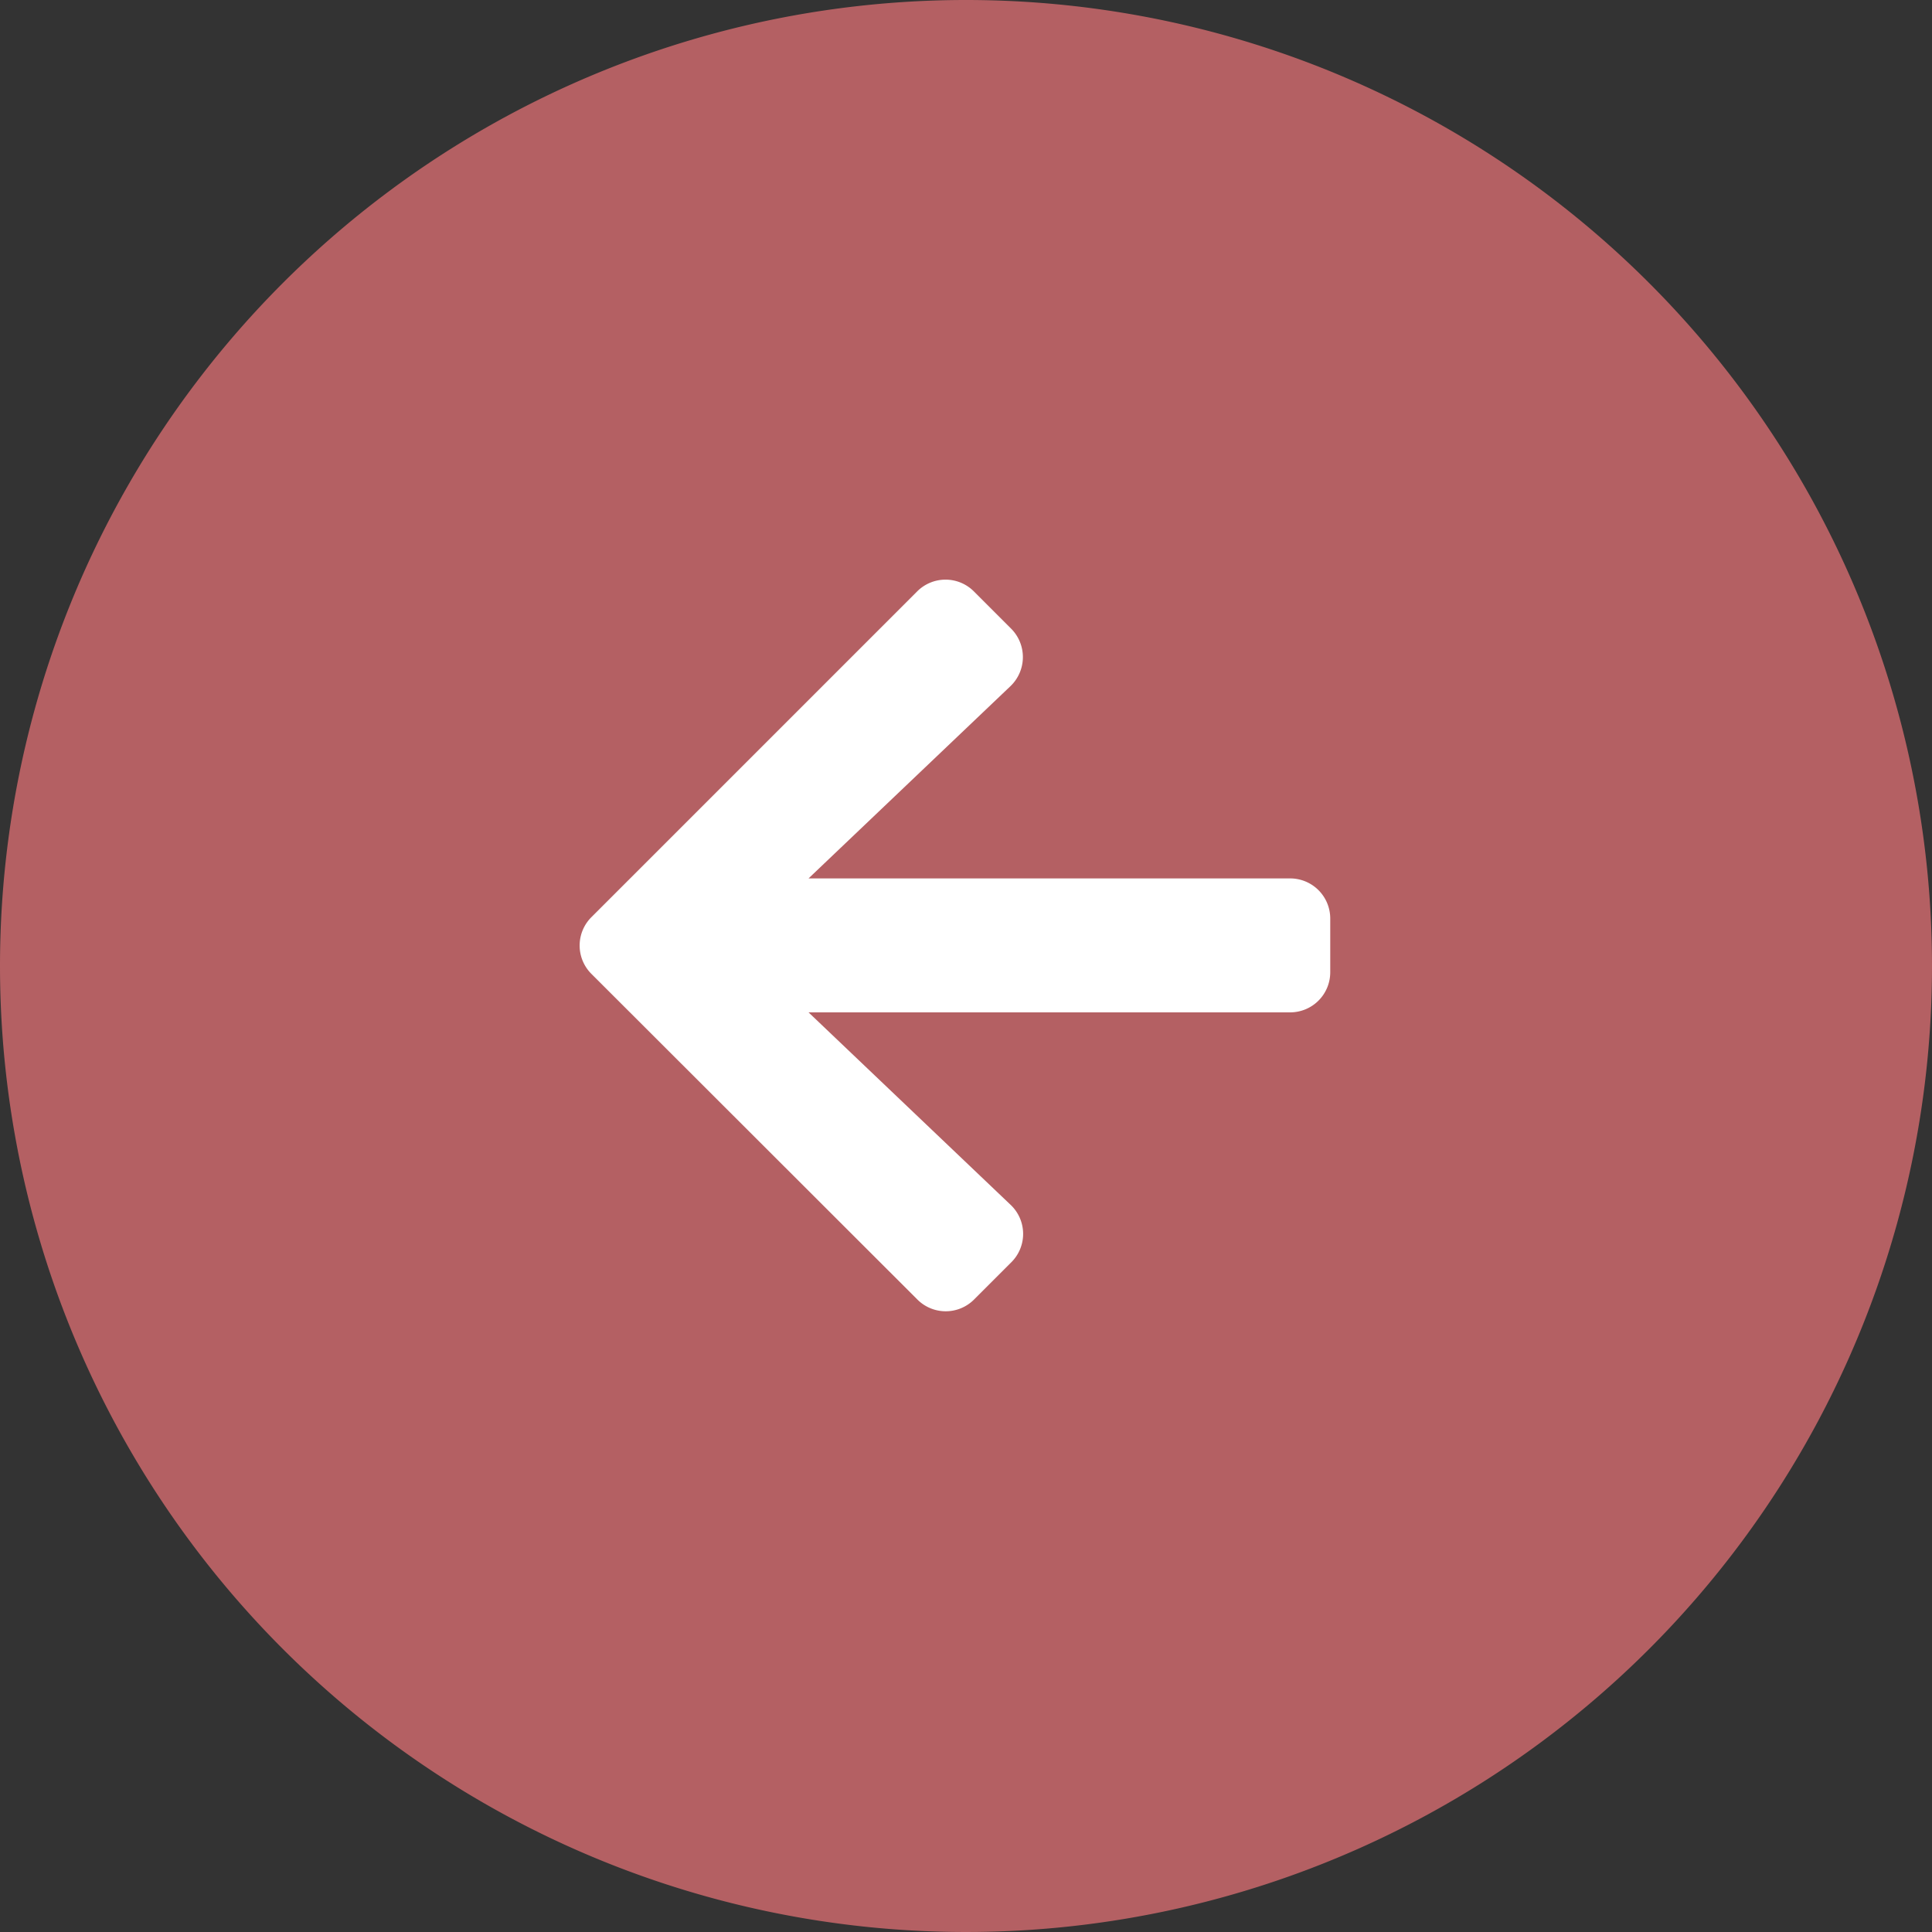 <svg xmlns="http://www.w3.org/2000/svg" width="30" height="30" viewBox="0 0 30 30"><rect x="0" y="0" width="30" height="30" fill="#333333" stroke="none"/><g transform="translate(-101 -1055)"><path d="M15,0A15,15,0,1,1,0,15,15,15,0,0,1,15,0Z" transform="translate(101 1055)" fill="#b46063"/><path d="M6.7,13.247l-.578.578a.622.622,0,0,1-.882,0L.18,8.77a.622.622,0,0,1,0-.882L5.237,2.831a.622.622,0,0,1,.882,0l.578.578a.625.625,0,0,1-.01.892L3.551,7.287h7.477a.623.623,0,0,1,.624.624v.832a.623.623,0,0,1-.624.624H3.551l3.135,2.986A.621.621,0,0,1,6.7,13.247Z" transform="translate(110.004 1061.353)" fill="#fff"/></g></svg>